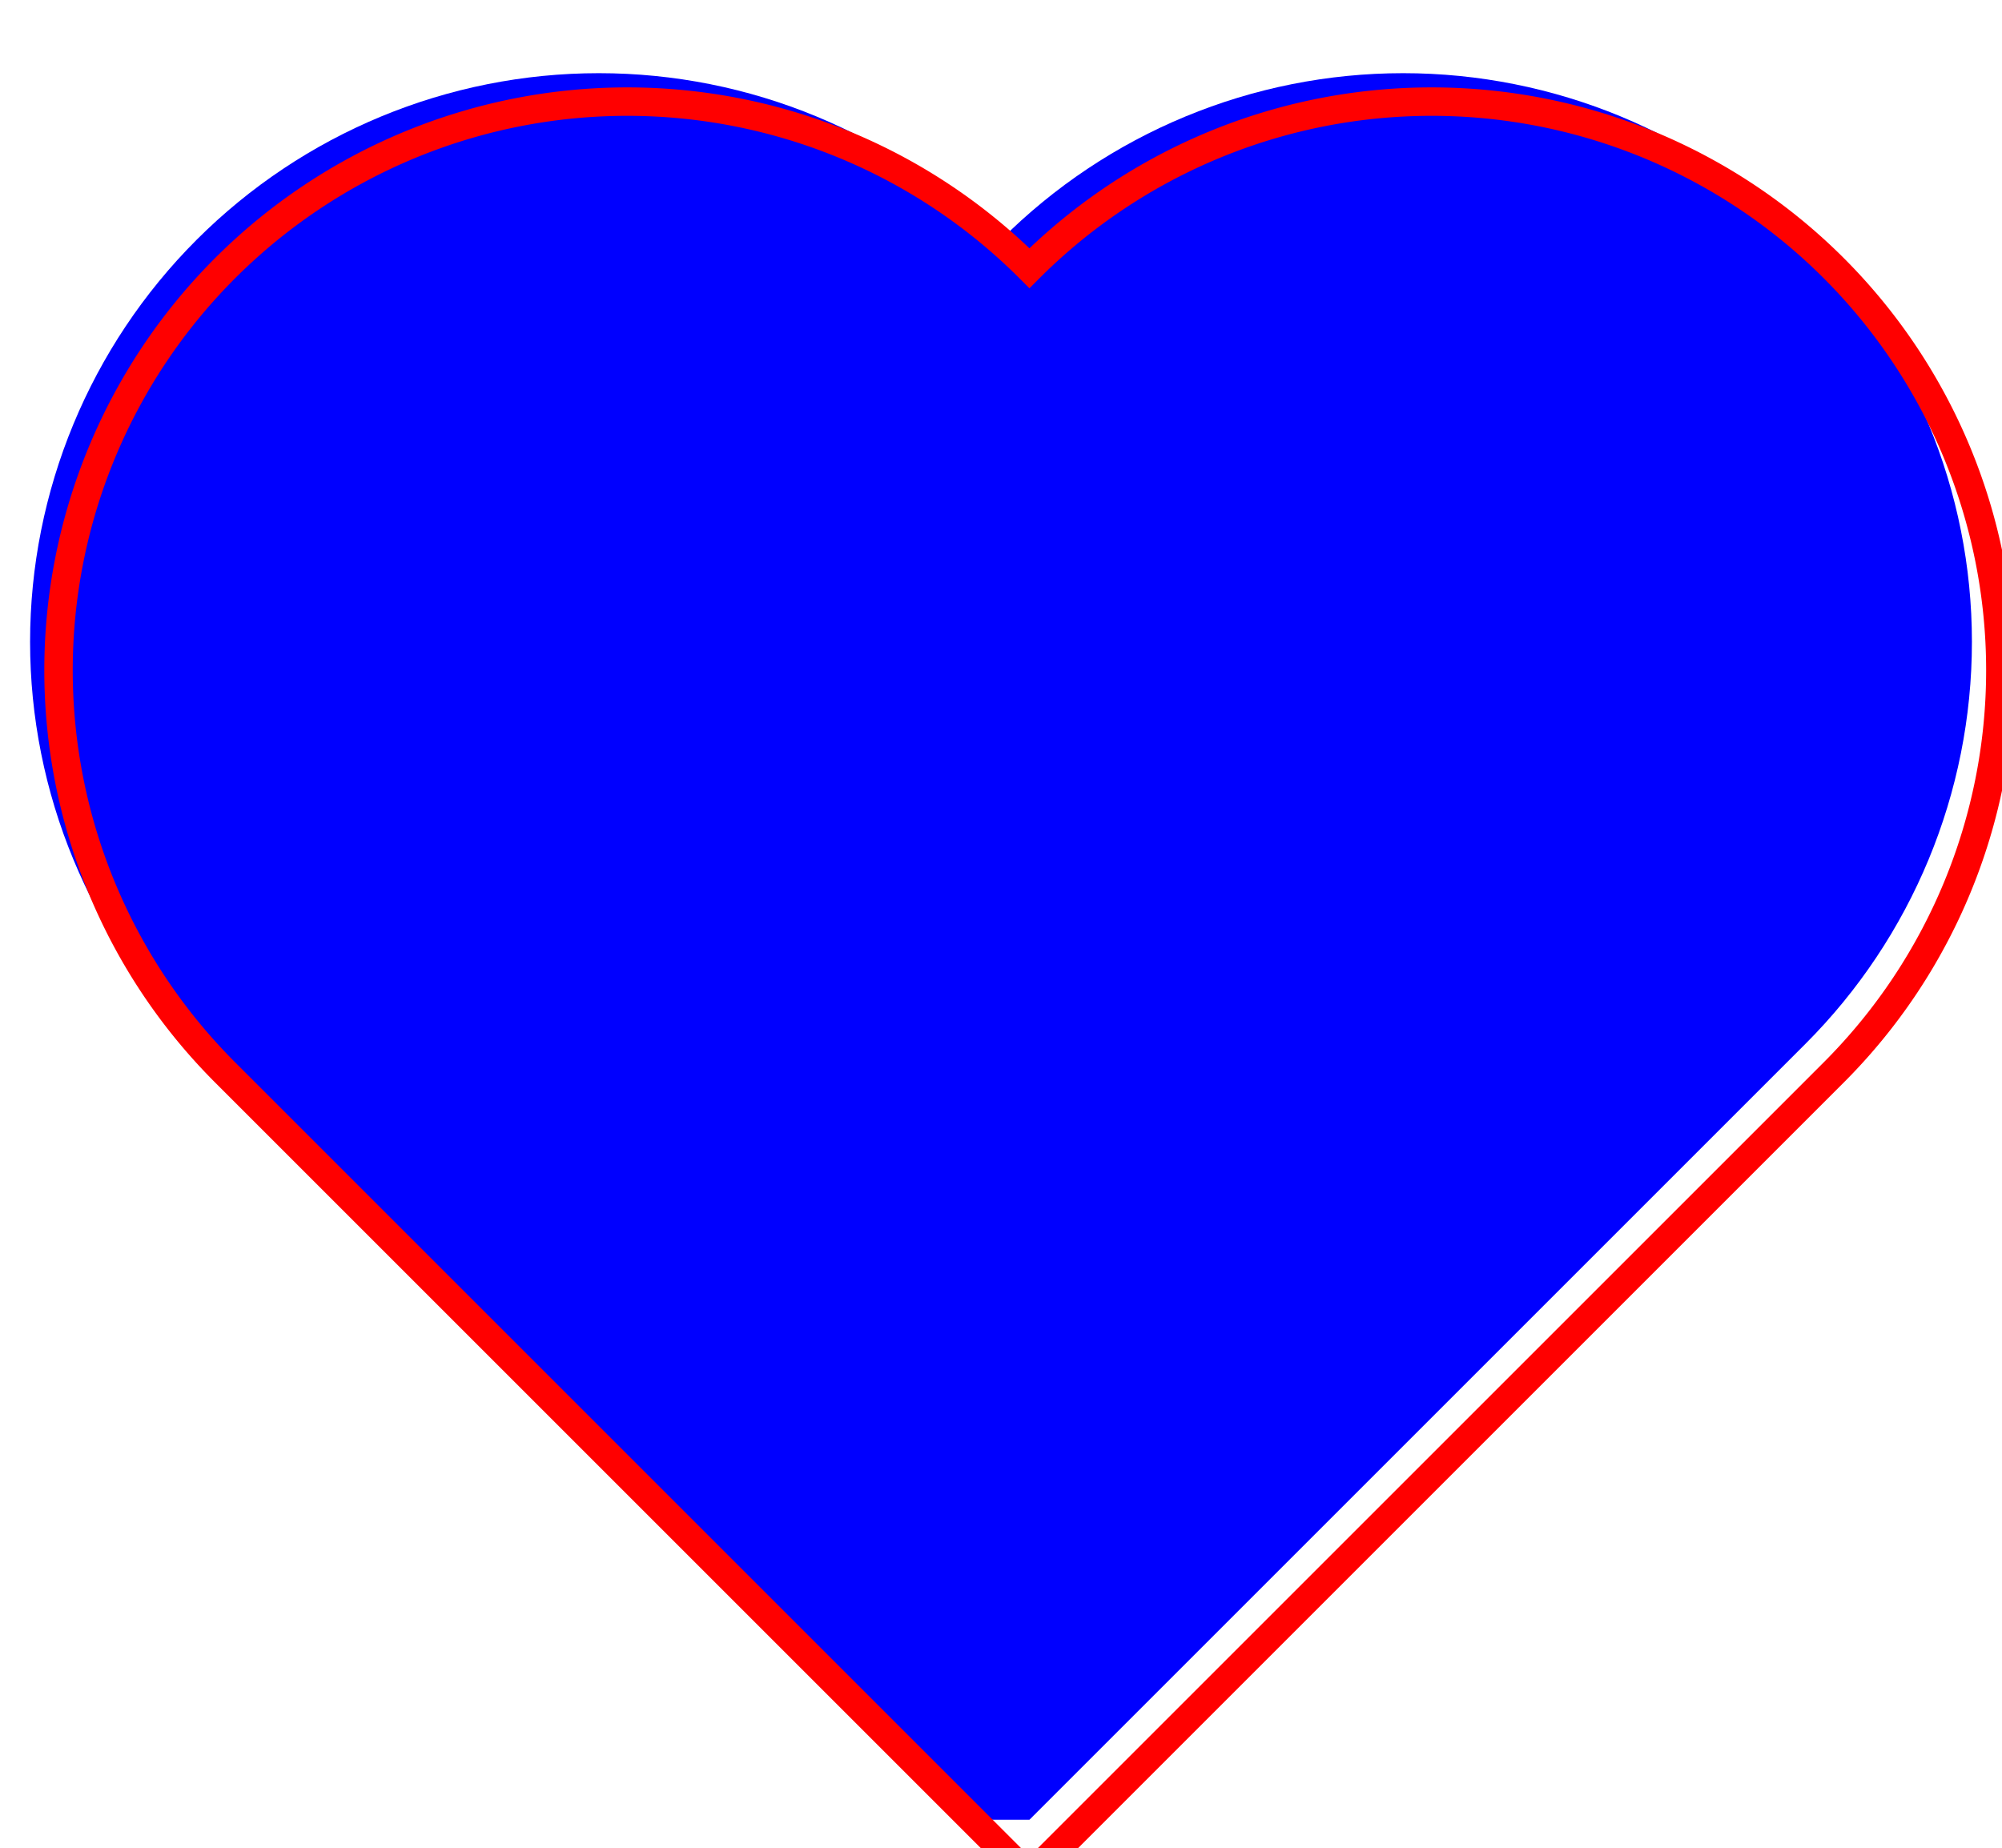 <svg
        xmlns="http://www.w3.org/2000/svg"
        xmlns:xlink="http://www.w3.org/1999/xlink"
        height="325" width="352" >
    <defs>
        <g id="heart" >
            <path
                transform="
                    translate(176,325)
                    rotate(225)
                "
                d="M0 200 v-200 h200
                a100,100 90 0,1 0,200
                a100,100 90 0,1 -200,0
                z"
            />
        </g>
        <clipPath id="heartclip">
            <use xlink:href="#heart" />
        </clipPath>
    </defs>
    <rect
        clip-path="url(#heartclip)"
        x="5" y="5"
        width="342" height="315"
        style="fill:blue"
    />
    <use xlink:href="#heart"
        fill="none" stroke="red" stroke-width="5"
        transform="translate(5,5)"
    />
</svg>
